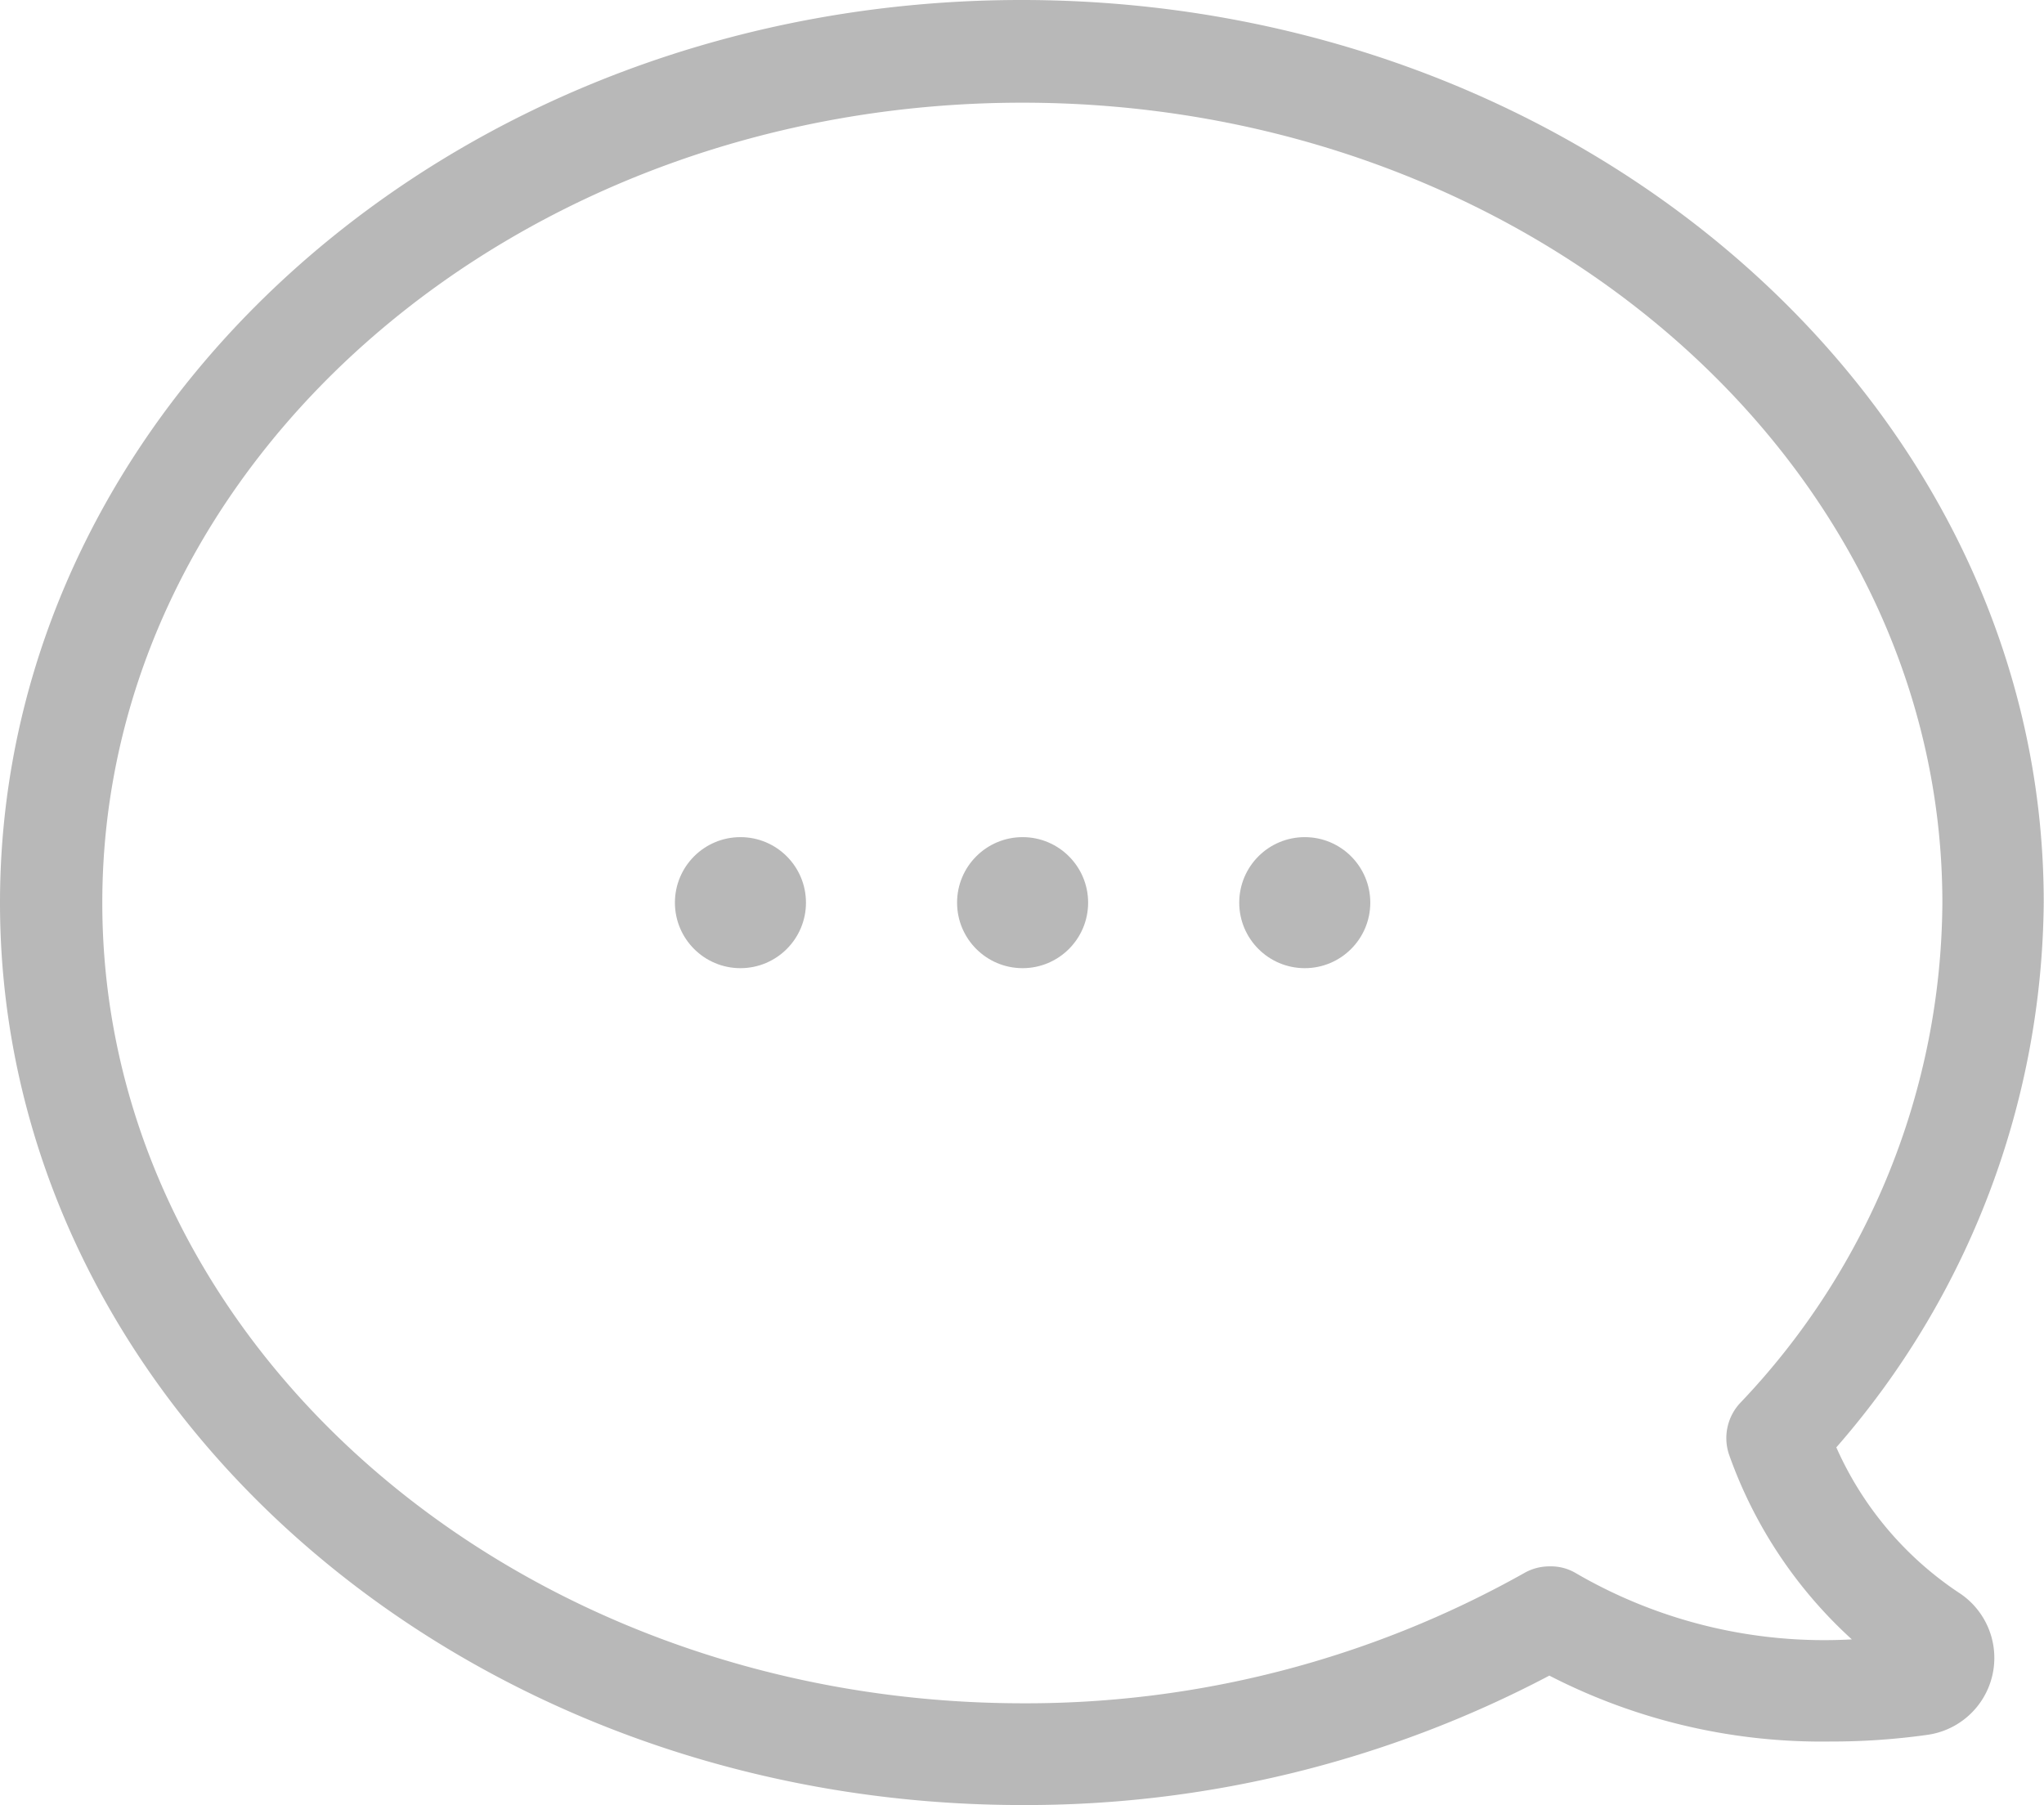 <svg xmlns="http://www.w3.org/2000/svg" width="15.285" height="13.5" viewBox="0 0 15.285 13.5">
  <g id="help-support" transform="translate(-2081.3 -1391.702)">
    <g id="communication-svgrepo-com" transform="translate(2081.3 1363.102)">
      <g id="Group_308" data-name="Group 308" transform="translate(0 28.6)">
        <path id="Path_598" data-name="Path 598" d="M0,35.352C0,39.072,3.43,42.1,7.644,42.1a8.39,8.39,0,0,0,3.942-.968,4.448,4.448,0,0,0,2.1.493,5.146,5.146,0,0,0,.727-.05.581.581,0,0,0,.234-1.064,2.543,2.543,0,0,1-.915-1.086,6.268,6.268,0,0,0,1.551-4.077c0-3.721-3.43-6.748-7.644-6.748S0,31.631,0,35.352Zm.765,0c0-3.3,3.087-5.984,6.88-5.984s6.88,2.684,6.88,5.984a5.462,5.462,0,0,1-1.514,3.743.385.385,0,0,0-.078.393,3.4,3.4,0,0,0,.915,1.373,3.694,3.694,0,0,1-2.06-.493.365.365,0,0,0-.2-.053.378.378,0,0,0-.19.05,7.607,7.607,0,0,1-3.755.974C3.852,41.335.765,38.651.765,35.352Z" transform="translate(0 -28.6)" fill="#b8b8b8"/>
        <circle id="Ellipse_63" data-name="Ellipse 63" cx="0.49" cy="0.49" r="0.49" transform="translate(7.157 6.261)" fill="#b8b8b8"/>
        <circle id="Ellipse_64" data-name="Ellipse 64" cx="0.49" cy="0.49" r="0.49" transform="translate(9.267 6.261)" fill="#b8b8b8"/>
        <circle id="Ellipse_65" data-name="Ellipse 65" cx="0.49" cy="0.49" r="0.49" transform="translate(5.047 6.261)" fill="#b8b8b8"/>
      </g>
    </g>
  </g>
</svg>
